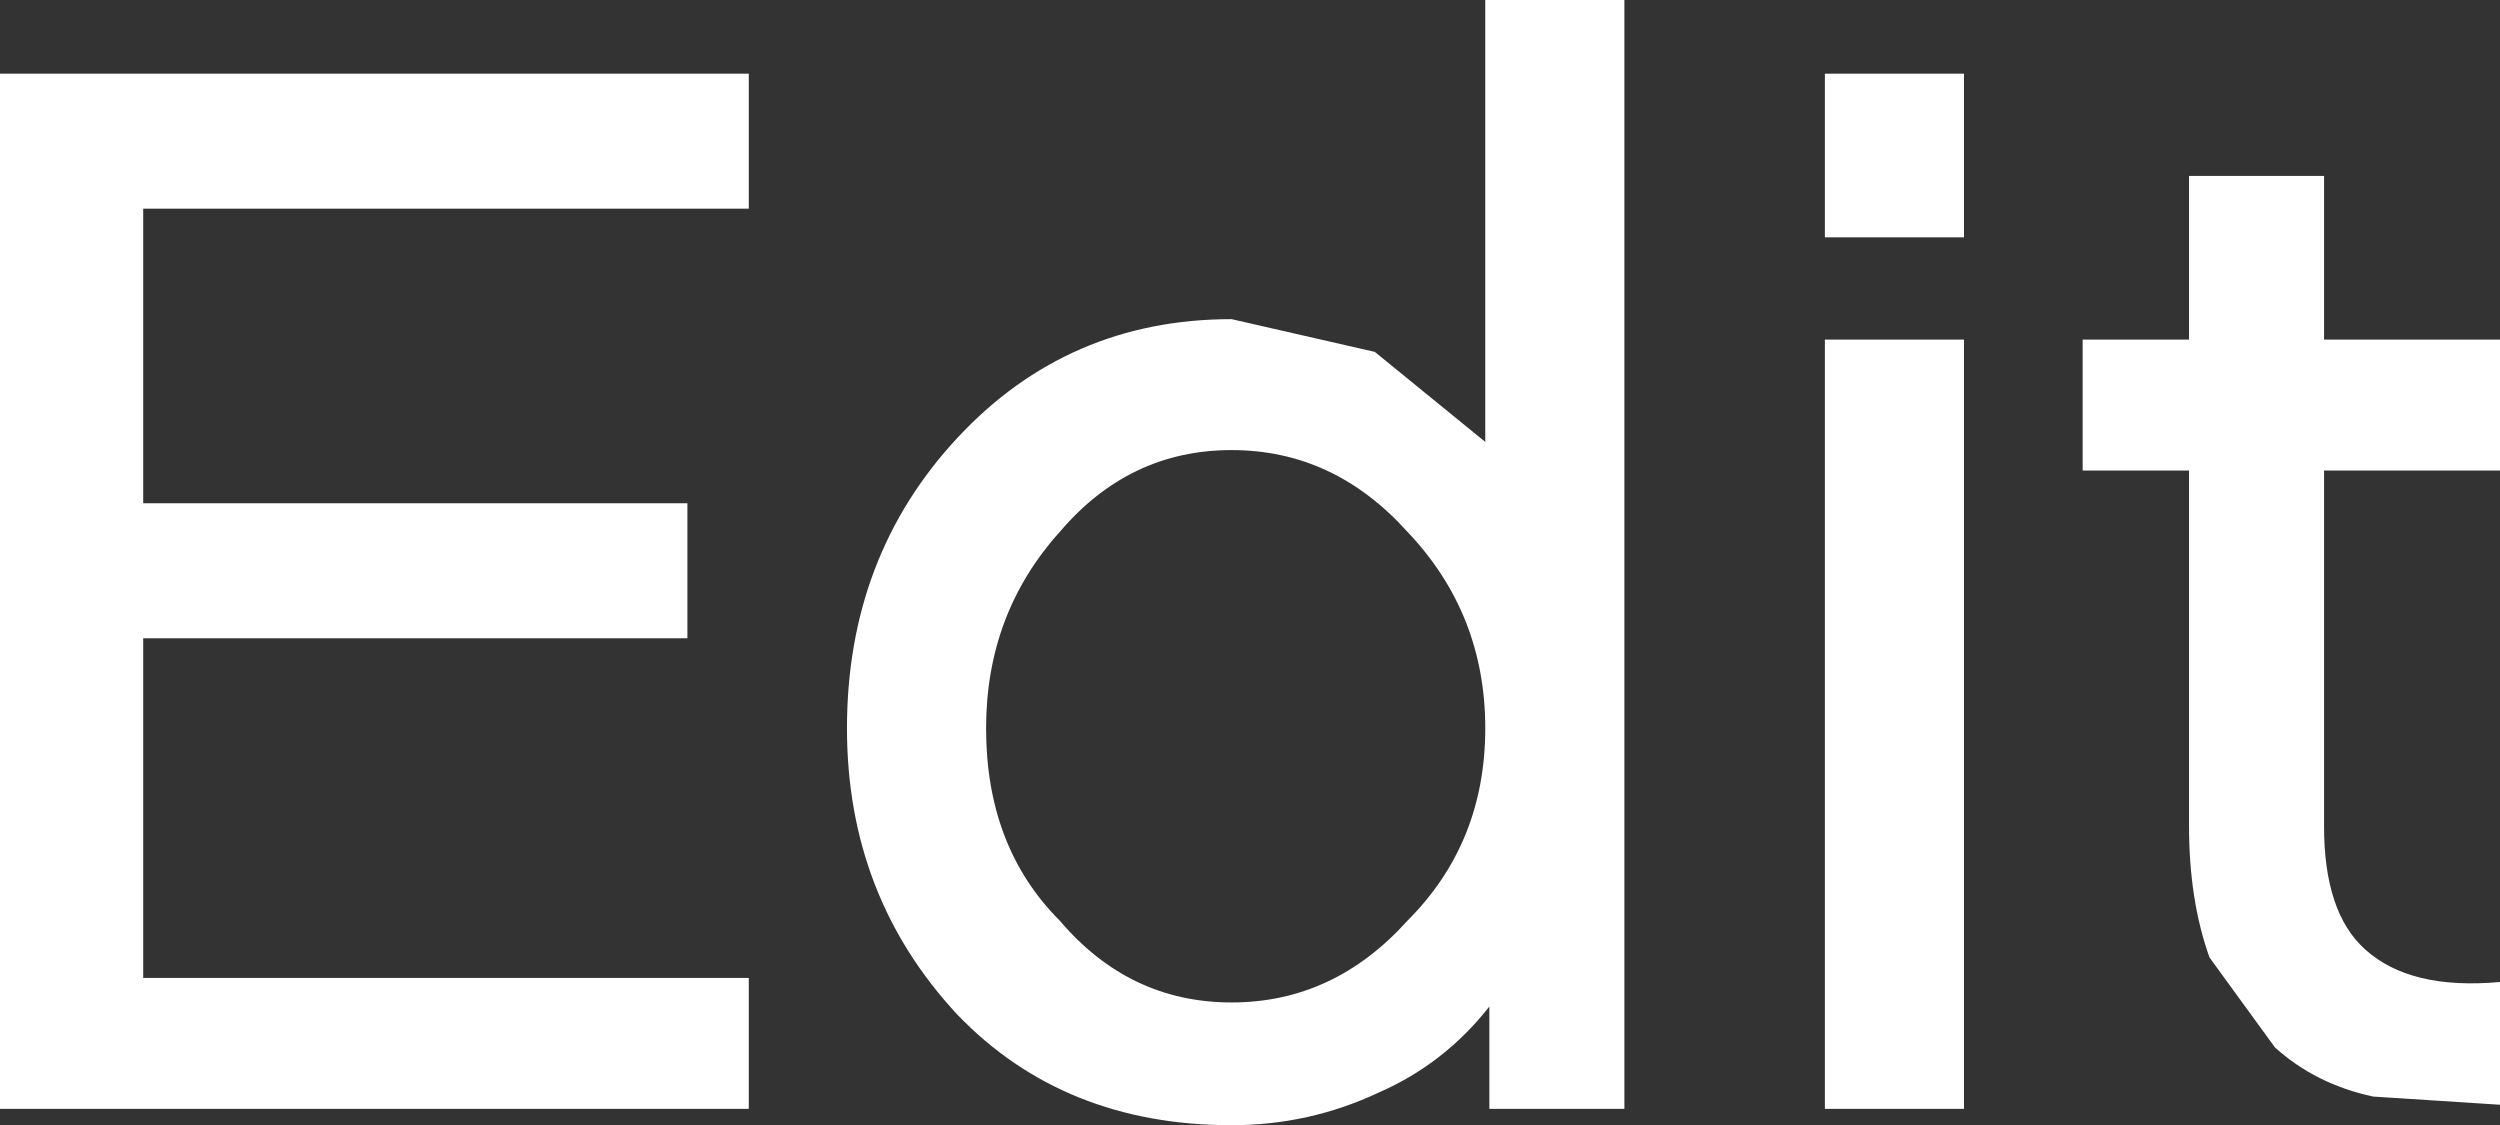 <?xml version="1.0" encoding="UTF-8" standalone="no"?>
<svg xmlns:ffdec="https://www.free-decompiler.com/flash" xmlns:xlink="http://www.w3.org/1999/xlink" ffdec:objectType="shape" height="13.75px" width="30.55px" xmlns="http://www.w3.org/2000/svg">
  <rect width="100%" height="100%" fill="#333333" stroke="none"/>
  <g transform="matrix(1.0, 0.0, 0.0, 1.0, -2.7, -6.5)">
    <path d="M31.1 12.25 L31.1 16.6 Q31.1 17.65 31.6 18.1 32.15 18.6 33.25 18.5 L33.25 20.0 31.7 19.9 Q31.0 19.75 30.5 19.3 L29.7 18.2 Q29.45 17.5 29.45 16.6 L29.45 12.25 28.15 12.25 28.15 10.65 29.45 10.65 29.45 8.65 31.1 8.65 31.1 10.65 33.25 10.65 33.25 12.25 31.1 12.25 M20.85 6.5 L22.55 6.5 22.55 20.05 20.9 20.05 20.9 18.8 Q20.35 19.5 19.55 19.85 18.7 20.25 17.75 20.25 15.7 20.25 14.4 18.9 13.05 17.45 13.05 15.4 13.05 13.3 14.4 11.85 15.75 10.4 17.75 10.4 L19.5 10.8 20.85 11.9 20.85 6.5 M25.0 7.4 L26.7 7.4 26.7 9.4 25.0 9.4 25.0 7.4 M26.7 10.65 L26.7 20.05 25.0 20.05 25.0 10.65 26.7 10.65 M11.85 9.05 L4.45 9.05 4.45 12.65 11.1 12.65 11.1 14.3 4.45 14.3 4.45 18.45 11.85 18.45 11.85 20.05 2.7 20.05 2.7 7.4 11.85 7.4 11.85 9.05 M19.9 17.75 Q20.85 16.8 20.85 15.4 20.85 14.0 19.9 13.0 19.0 12.0 17.75 12.0 16.5 12.0 15.65 13.0 14.75 14.0 14.75 15.4 14.75 16.85 15.65 17.75 16.5 18.75 17.75 18.75 19.0 18.75 19.9 17.75" fill="#ffffff" fill-rule="evenodd" stroke="none"/>
  </g>
</svg>
